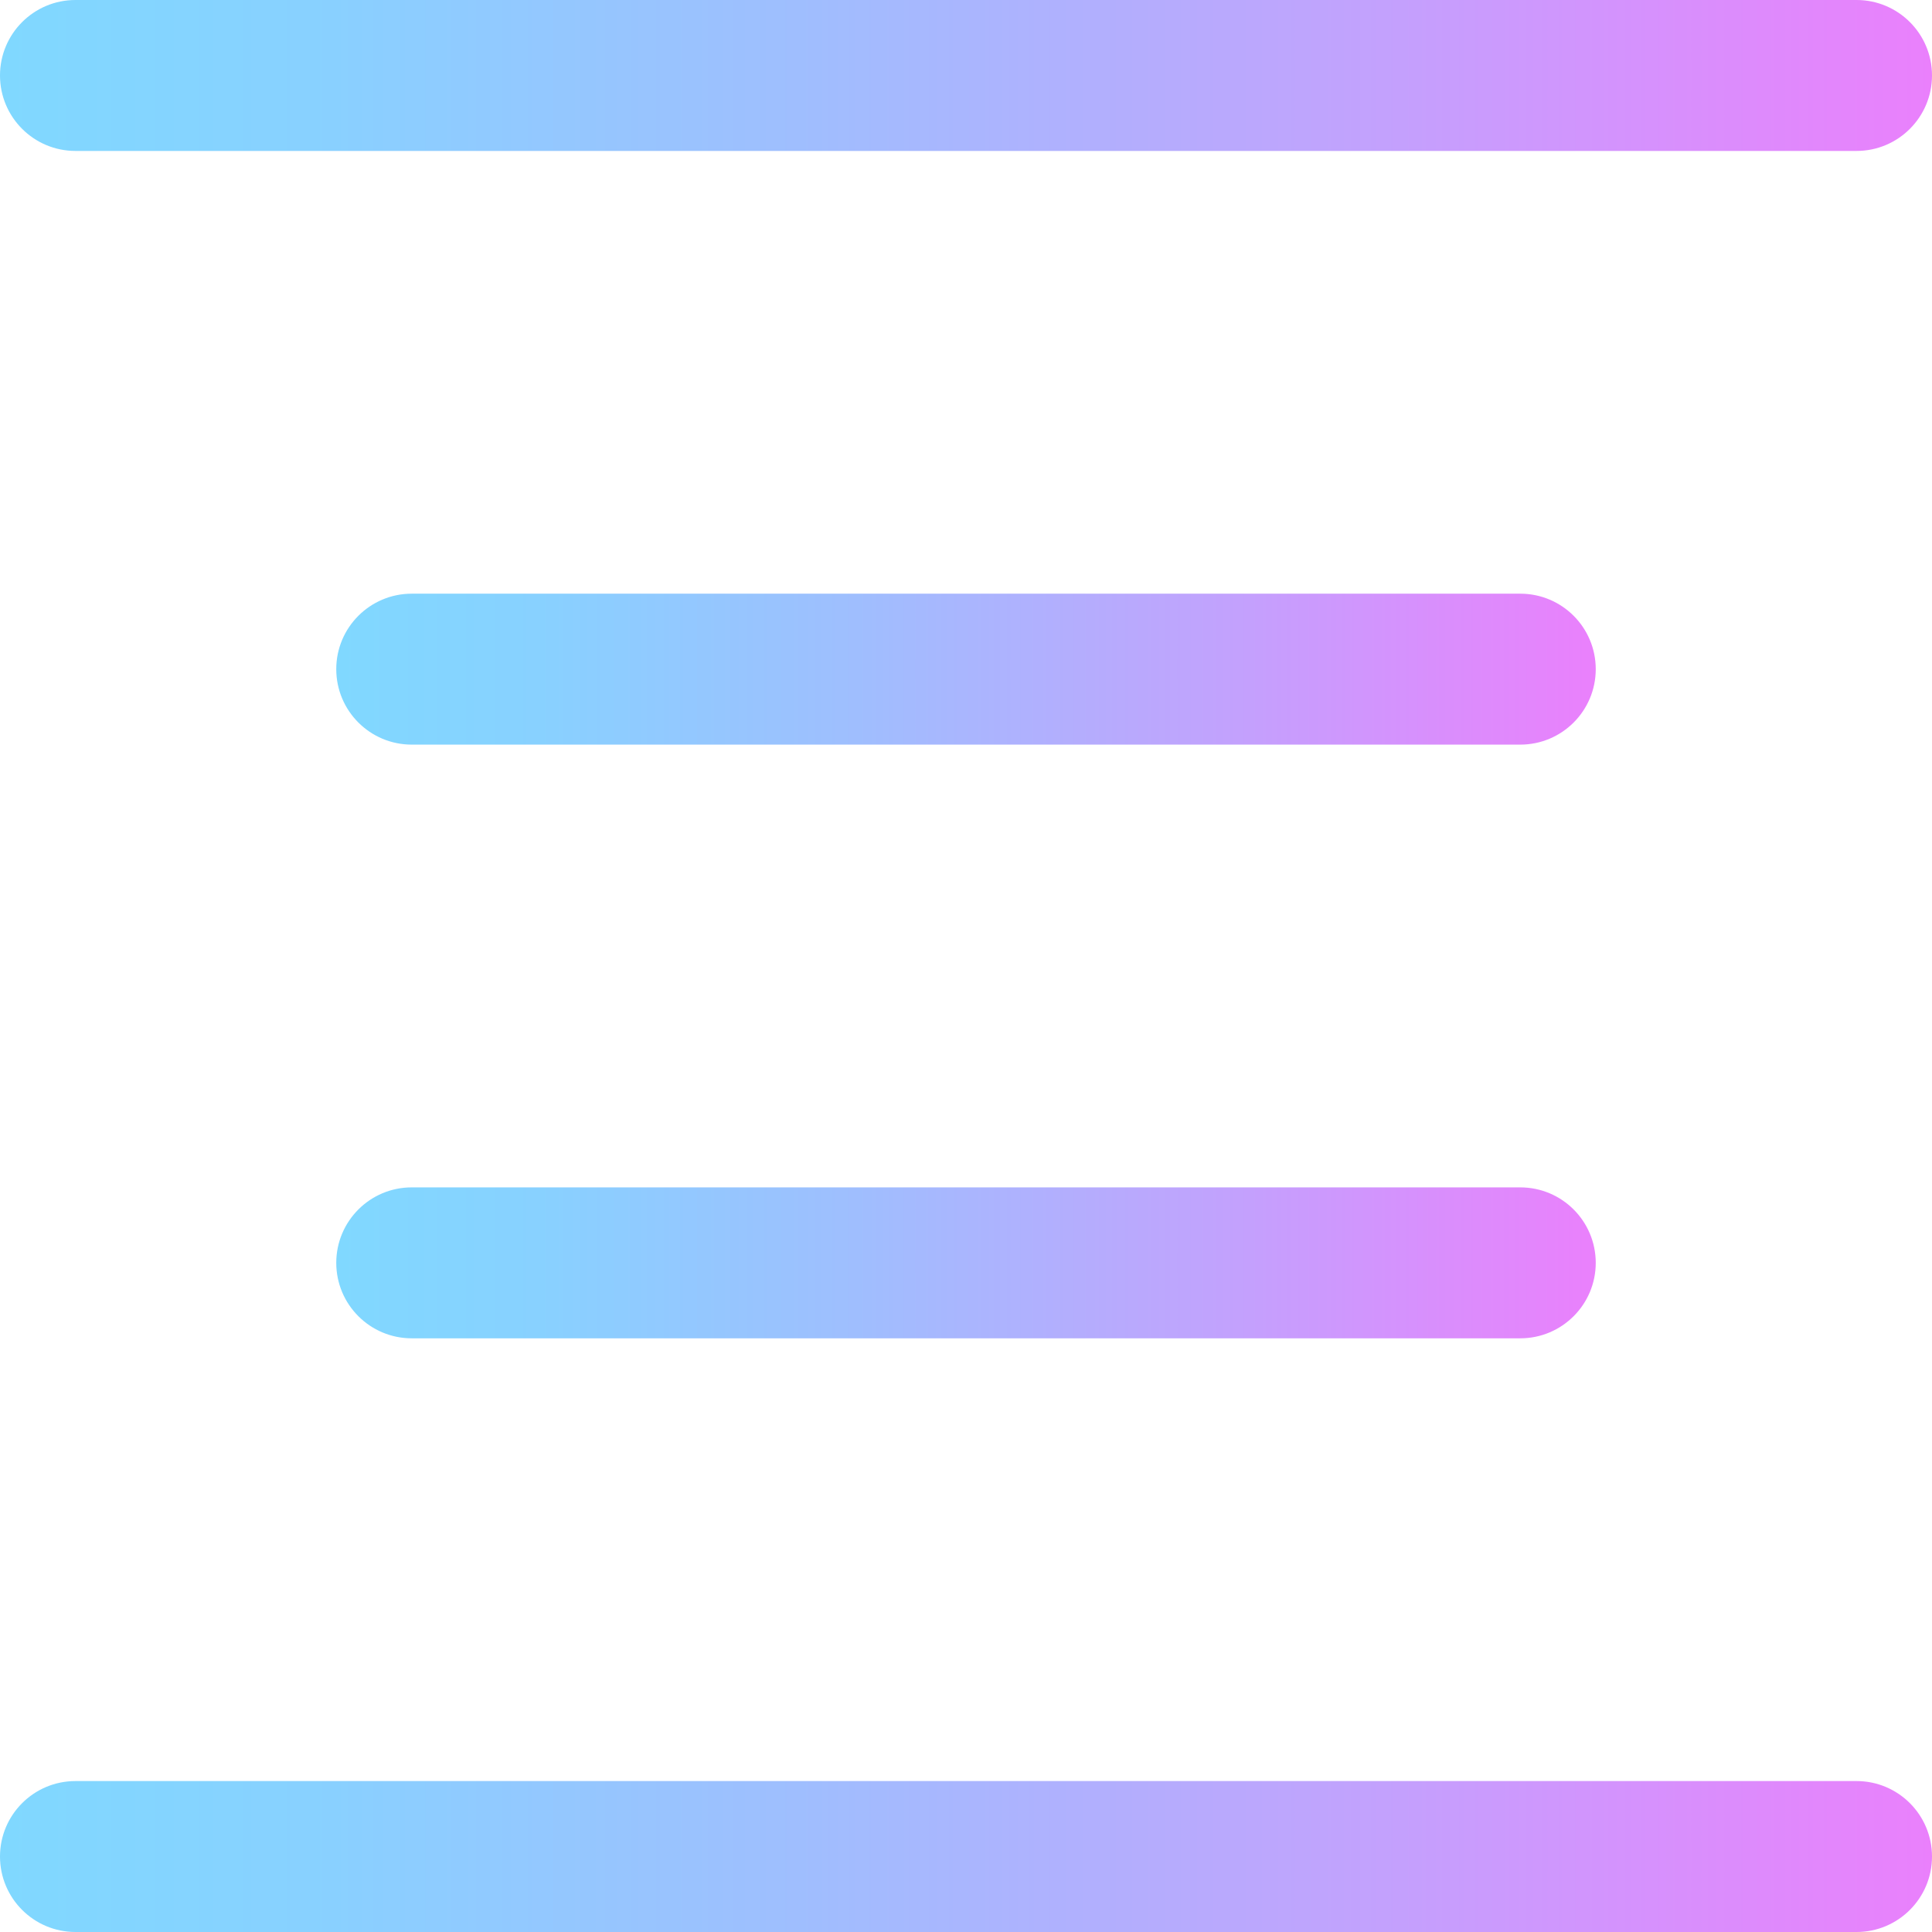 <?xml version="1.0" encoding="iso-8859-1"?>
<!-- Generator: Adobe Illustrator 19.0.0, SVG Export Plug-In . SVG Version: 6.00 Build 0)  -->
<svg version="1.1" id="Capa_1" xmlns="http://www.w3.org/2000/svg" xmlns:xlink="http://www.w3.org/1999/xlink" x="0px" y="0px"
	 viewBox="0 0 512 512" style="enable-background:new 0 0 512 512;" xml:space="preserve">
<linearGradient id="SVGID_1_" gradientUnits="userSpaceOnUse" x1="0" y1="494" x2="512" y2="494" gradientTransform="matrix(1 0 0 -1 0 514)">
	<stop  offset="0" style="stop-color:#80D8FF"/>
	<stop  offset="0.16" style="stop-color:#88D1FF"/>
	<stop  offset="0.413" style="stop-color:#9FBEFE"/>
	<stop  offset="0.725" style="stop-color:#C4A0FD"/>
	<stop  offset="1" style="stop-color:#EA80FC"/>
</linearGradient>
<path style="fill:url(#SVGID_1_);" d="M492,40H20C8.954,40,0,31.046,0,20S8.954,0,20,0h472c11.046,0,20,8.954,20,20
	S503.046,40,492,40z"/>
<g>
	
		<linearGradient id="SVGID_2_" gradientUnits="userSpaceOnUse" x1="89.112" y1="336.667" x2="422.888" y2="336.667" gradientTransform="matrix(1 0 0 -1 0 514)">
		<stop  offset="0" style="stop-color:#80D8FF"/>
		<stop  offset="0.16" style="stop-color:#88D1FF"/>
		<stop  offset="0.413" style="stop-color:#9FBEFE"/>
		<stop  offset="0.725" style="stop-color:#C4A0FD"/>
		<stop  offset="1" style="stop-color:#EA80FC"/>
	</linearGradient>
	<path style="fill:url(#SVGID_2_);" d="M402.888,197.333H109.112c-11.046,0-20-8.954-20-20s8.954-20,20-20h293.776
		c11.046,0,20,8.954,20,20S413.934,197.333,402.888,197.333z"/>
	
		<linearGradient id="SVGID_3_" gradientUnits="userSpaceOnUse" x1="89.112" y1="179.333" x2="422.888" y2="179.333" gradientTransform="matrix(1 0 0 -1 0 514)">
		<stop  offset="0" style="stop-color:#80D8FF"/>
		<stop  offset="0.16" style="stop-color:#88D1FF"/>
		<stop  offset="0.413" style="stop-color:#9FBEFE"/>
		<stop  offset="0.725" style="stop-color:#C4A0FD"/>
		<stop  offset="1" style="stop-color:#EA80FC"/>
	</linearGradient>
	<path style="fill:url(#SVGID_3_);" d="M402.888,354.667H109.112c-11.046,0-20-8.954-20-20s8.954-20,20-20h293.776
		c11.046,0,20,8.954,20,20S413.934,354.667,402.888,354.667z"/>
</g>
<linearGradient id="SVGID_4_" gradientUnits="userSpaceOnUse" x1="0" y1="22" x2="512" y2="22" gradientTransform="matrix(1 0 0 -1 0 514)">
	<stop  offset="0" style="stop-color:#80D8FF"/>
	<stop  offset="0.16" style="stop-color:#88D1FF"/>
	<stop  offset="0.413" style="stop-color:#9FBEFE"/>
	<stop  offset="0.725" style="stop-color:#C4A0FD"/>
	<stop  offset="1" style="stop-color:#EA80FC"/>
</linearGradient>
<path style="fill:url(#SVGID_4_);" d="M492,512H20c-11.046,0-20-8.954-20-20s8.954-20,20-20h472c11.046,0,20,8.954,20,20
	S503.046,512,492,512z"/>
<g>
</g>
<g>
</g>
<g>
</g>
<g>
</g>
<g>
</g>
<g>
</g>
<g>
</g>
<g>
</g>
<g>
</g>
<g>
</g>
<g>
</g>
<g>
</g>
<g>
</g>
<g>
</g>
<g>
</g>
</svg>
